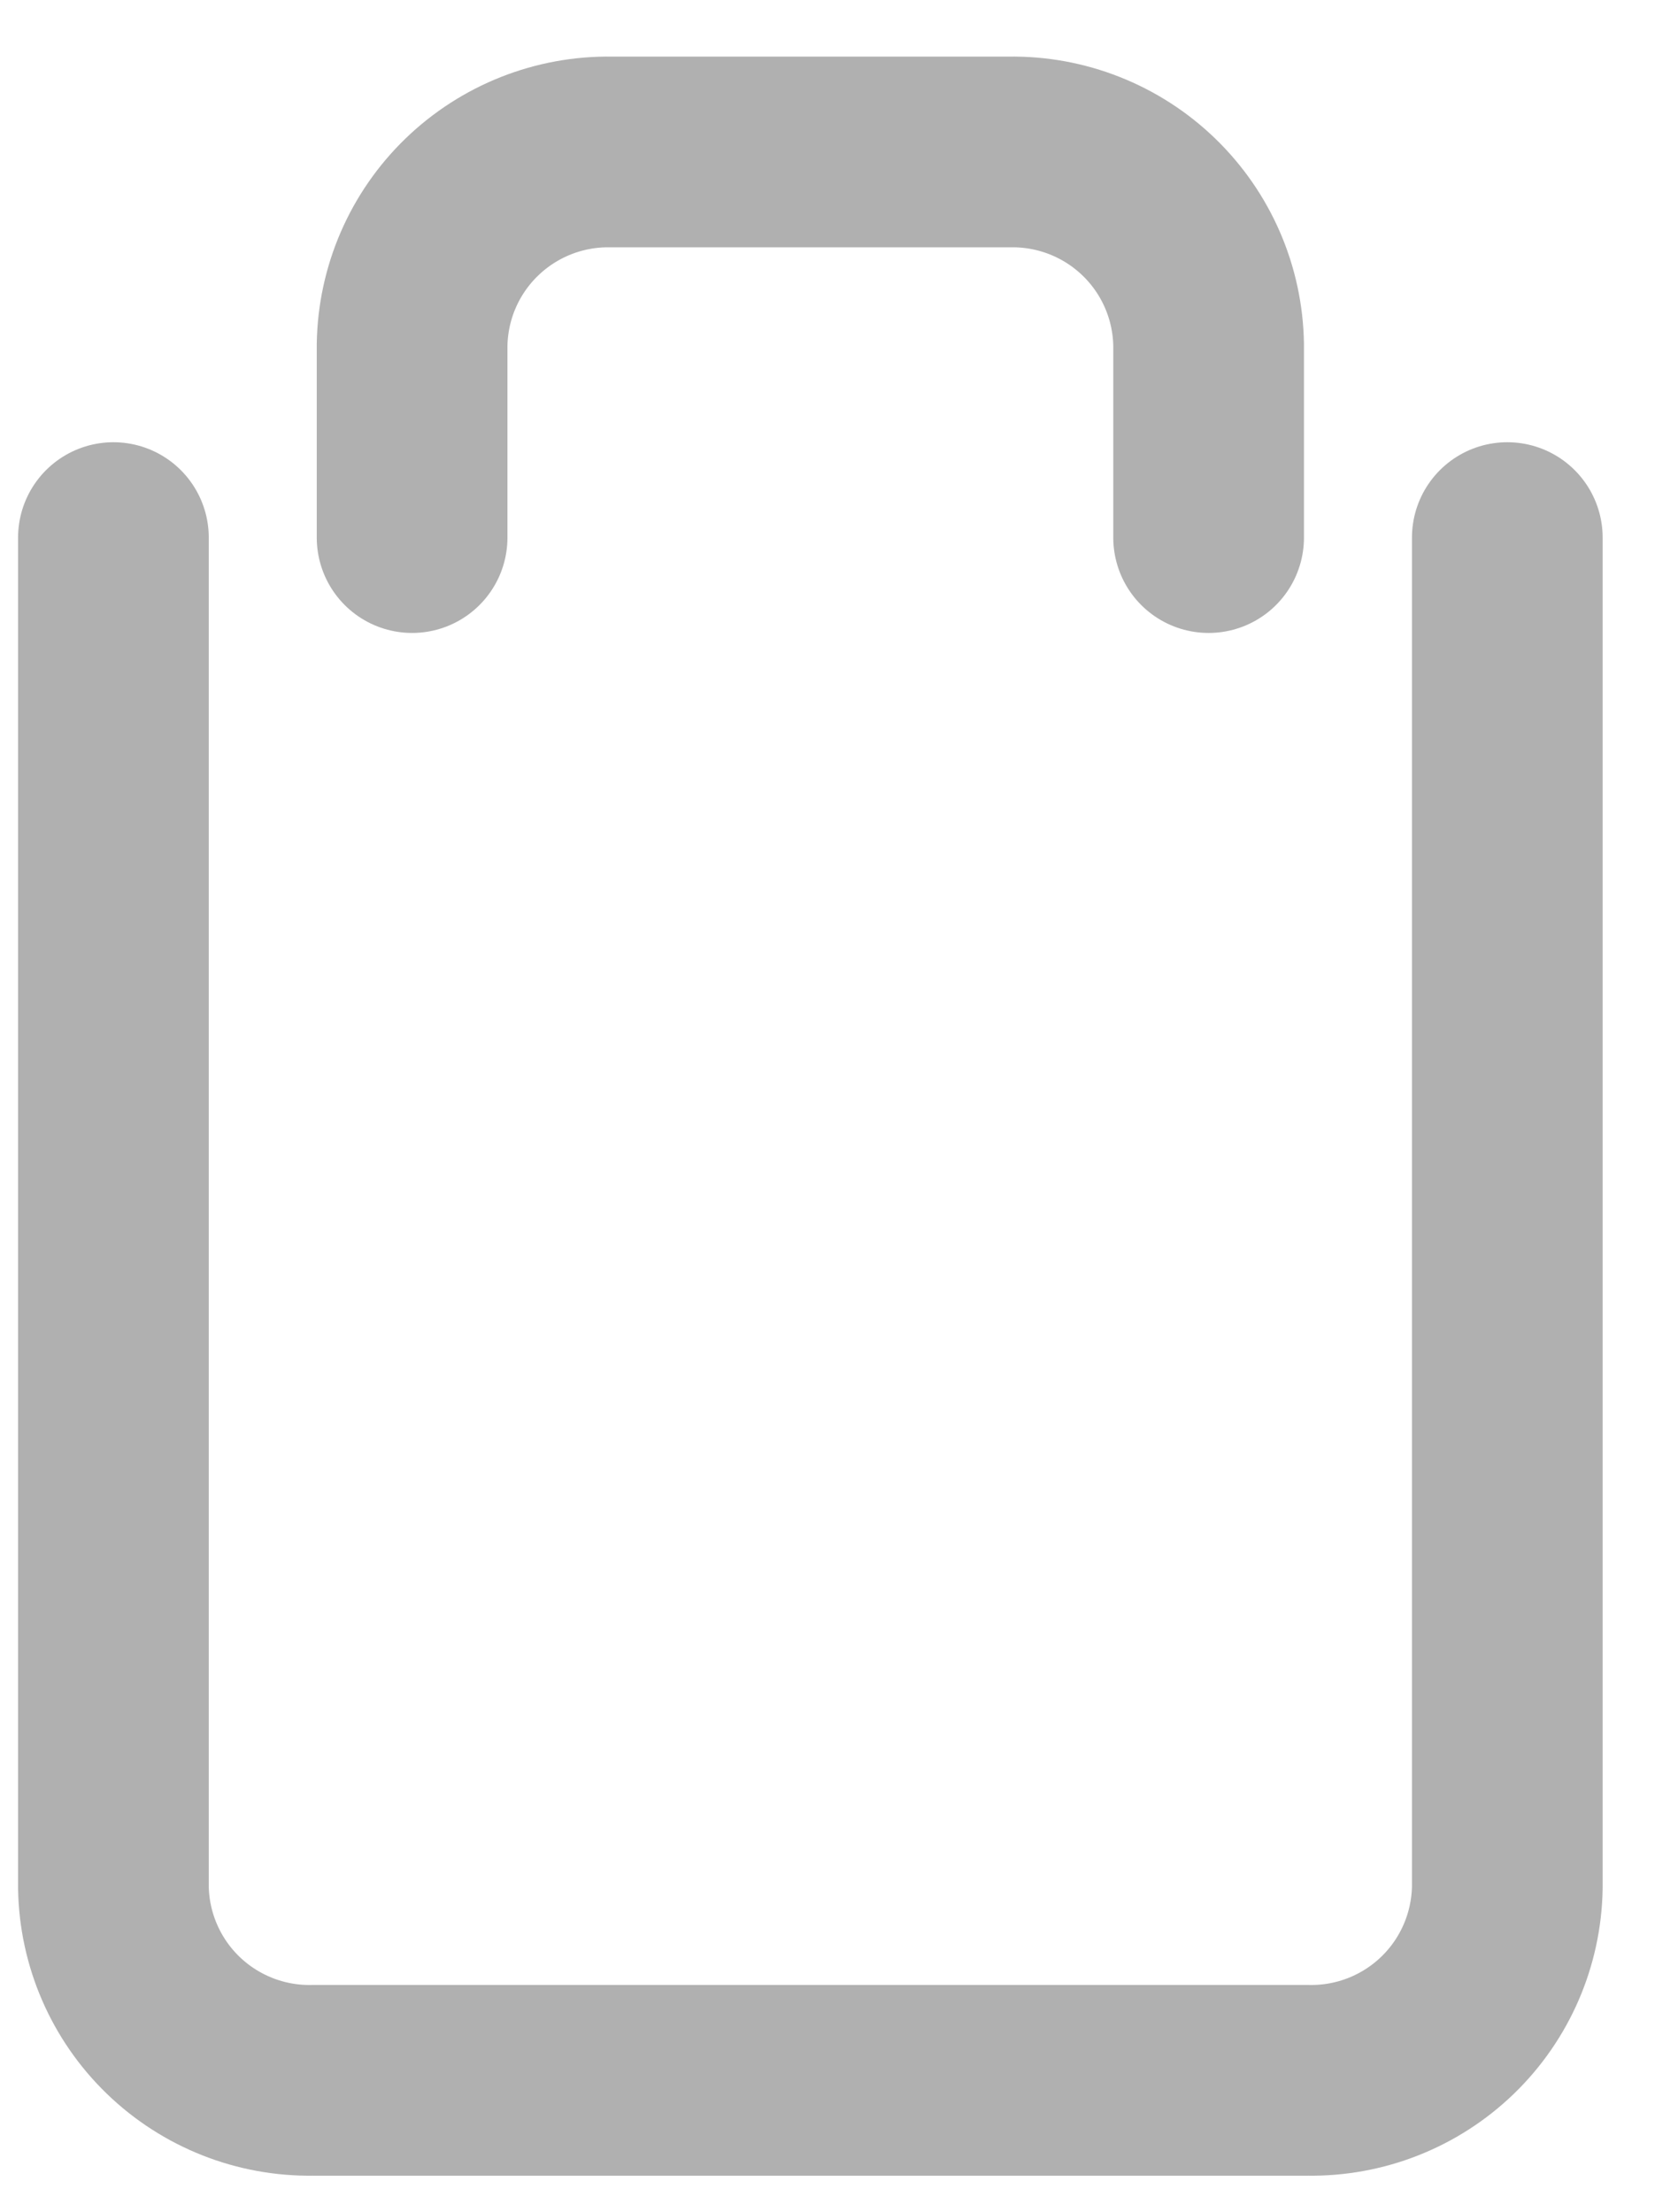 <svg width="22" height="29" viewBox="0 0 22 29" fill="none" xmlns="http://www.w3.org/2000/svg">
<path d="M19.762 7.047V24.742C19.751 25.423 19.47 26.073 18.98 26.547C18.49 27.021 17.832 27.281 17.151 27.27H4.098C3.417 27.281 2.759 27.021 2.269 26.547C1.779 26.073 1.498 25.423 1.487 24.742V7.047M5.403 7.047V4.52C5.414 3.838 5.695 3.189 6.185 2.715C6.675 2.241 7.333 1.981 8.014 1.992H13.235C13.916 1.981 14.574 2.241 15.064 2.715C15.554 3.189 15.835 3.838 15.846 4.52V7.047" stroke="#B0B0B0" stroke-width="2.5" stroke-linecap="round" stroke-linejoin="round"/>
</svg>
